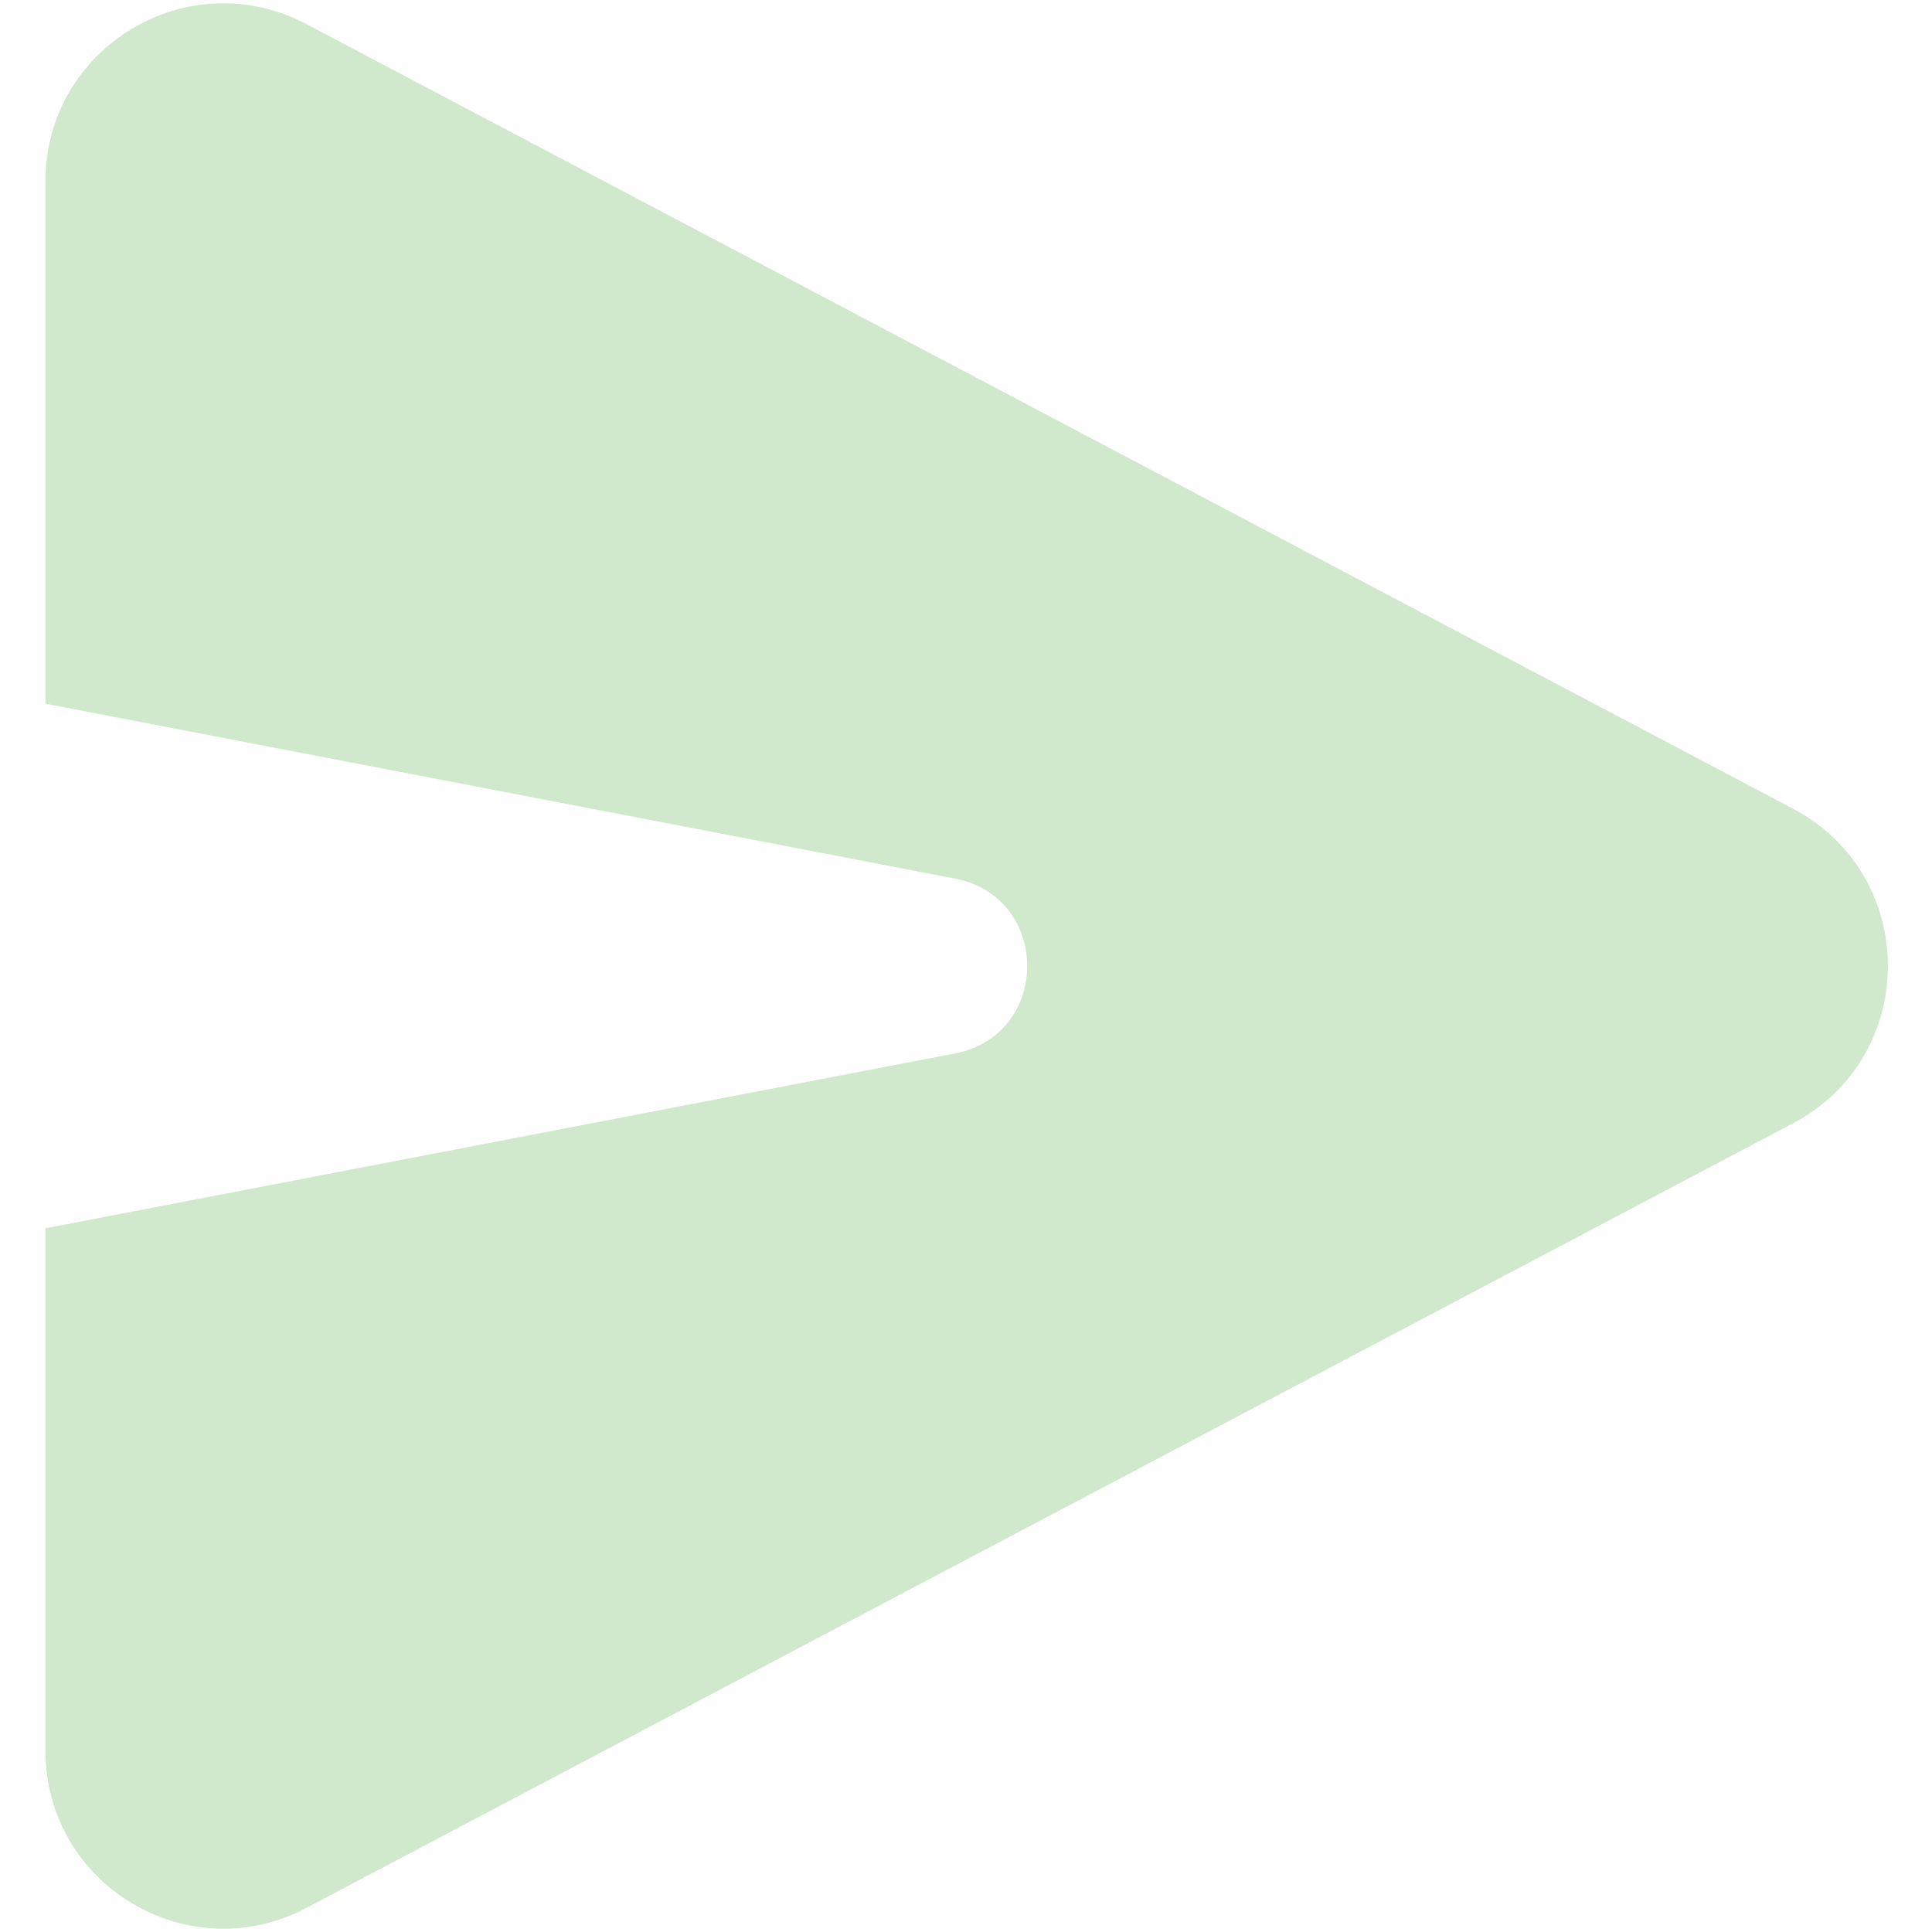 <svg width="17" height="17" viewBox="0 0 17 17" fill="none" xmlns="http://www.w3.org/2000/svg">
<path fill-rule="evenodd" clip-rule="evenodd" d="M2.696 0.212C1.653 -0.338 0.4 0.417 0.4 1.596V6.192L8.404 7.731C9.25 7.894 9.25 9.106 8.404 9.269L0.4 10.808V15.404C0.4 16.583 1.653 17.338 2.696 16.788L15.777 9.884C16.89 9.297 16.89 7.703 15.777 7.116L2.696 0.212Z" fill="#D0E8CB"/>
</svg>
